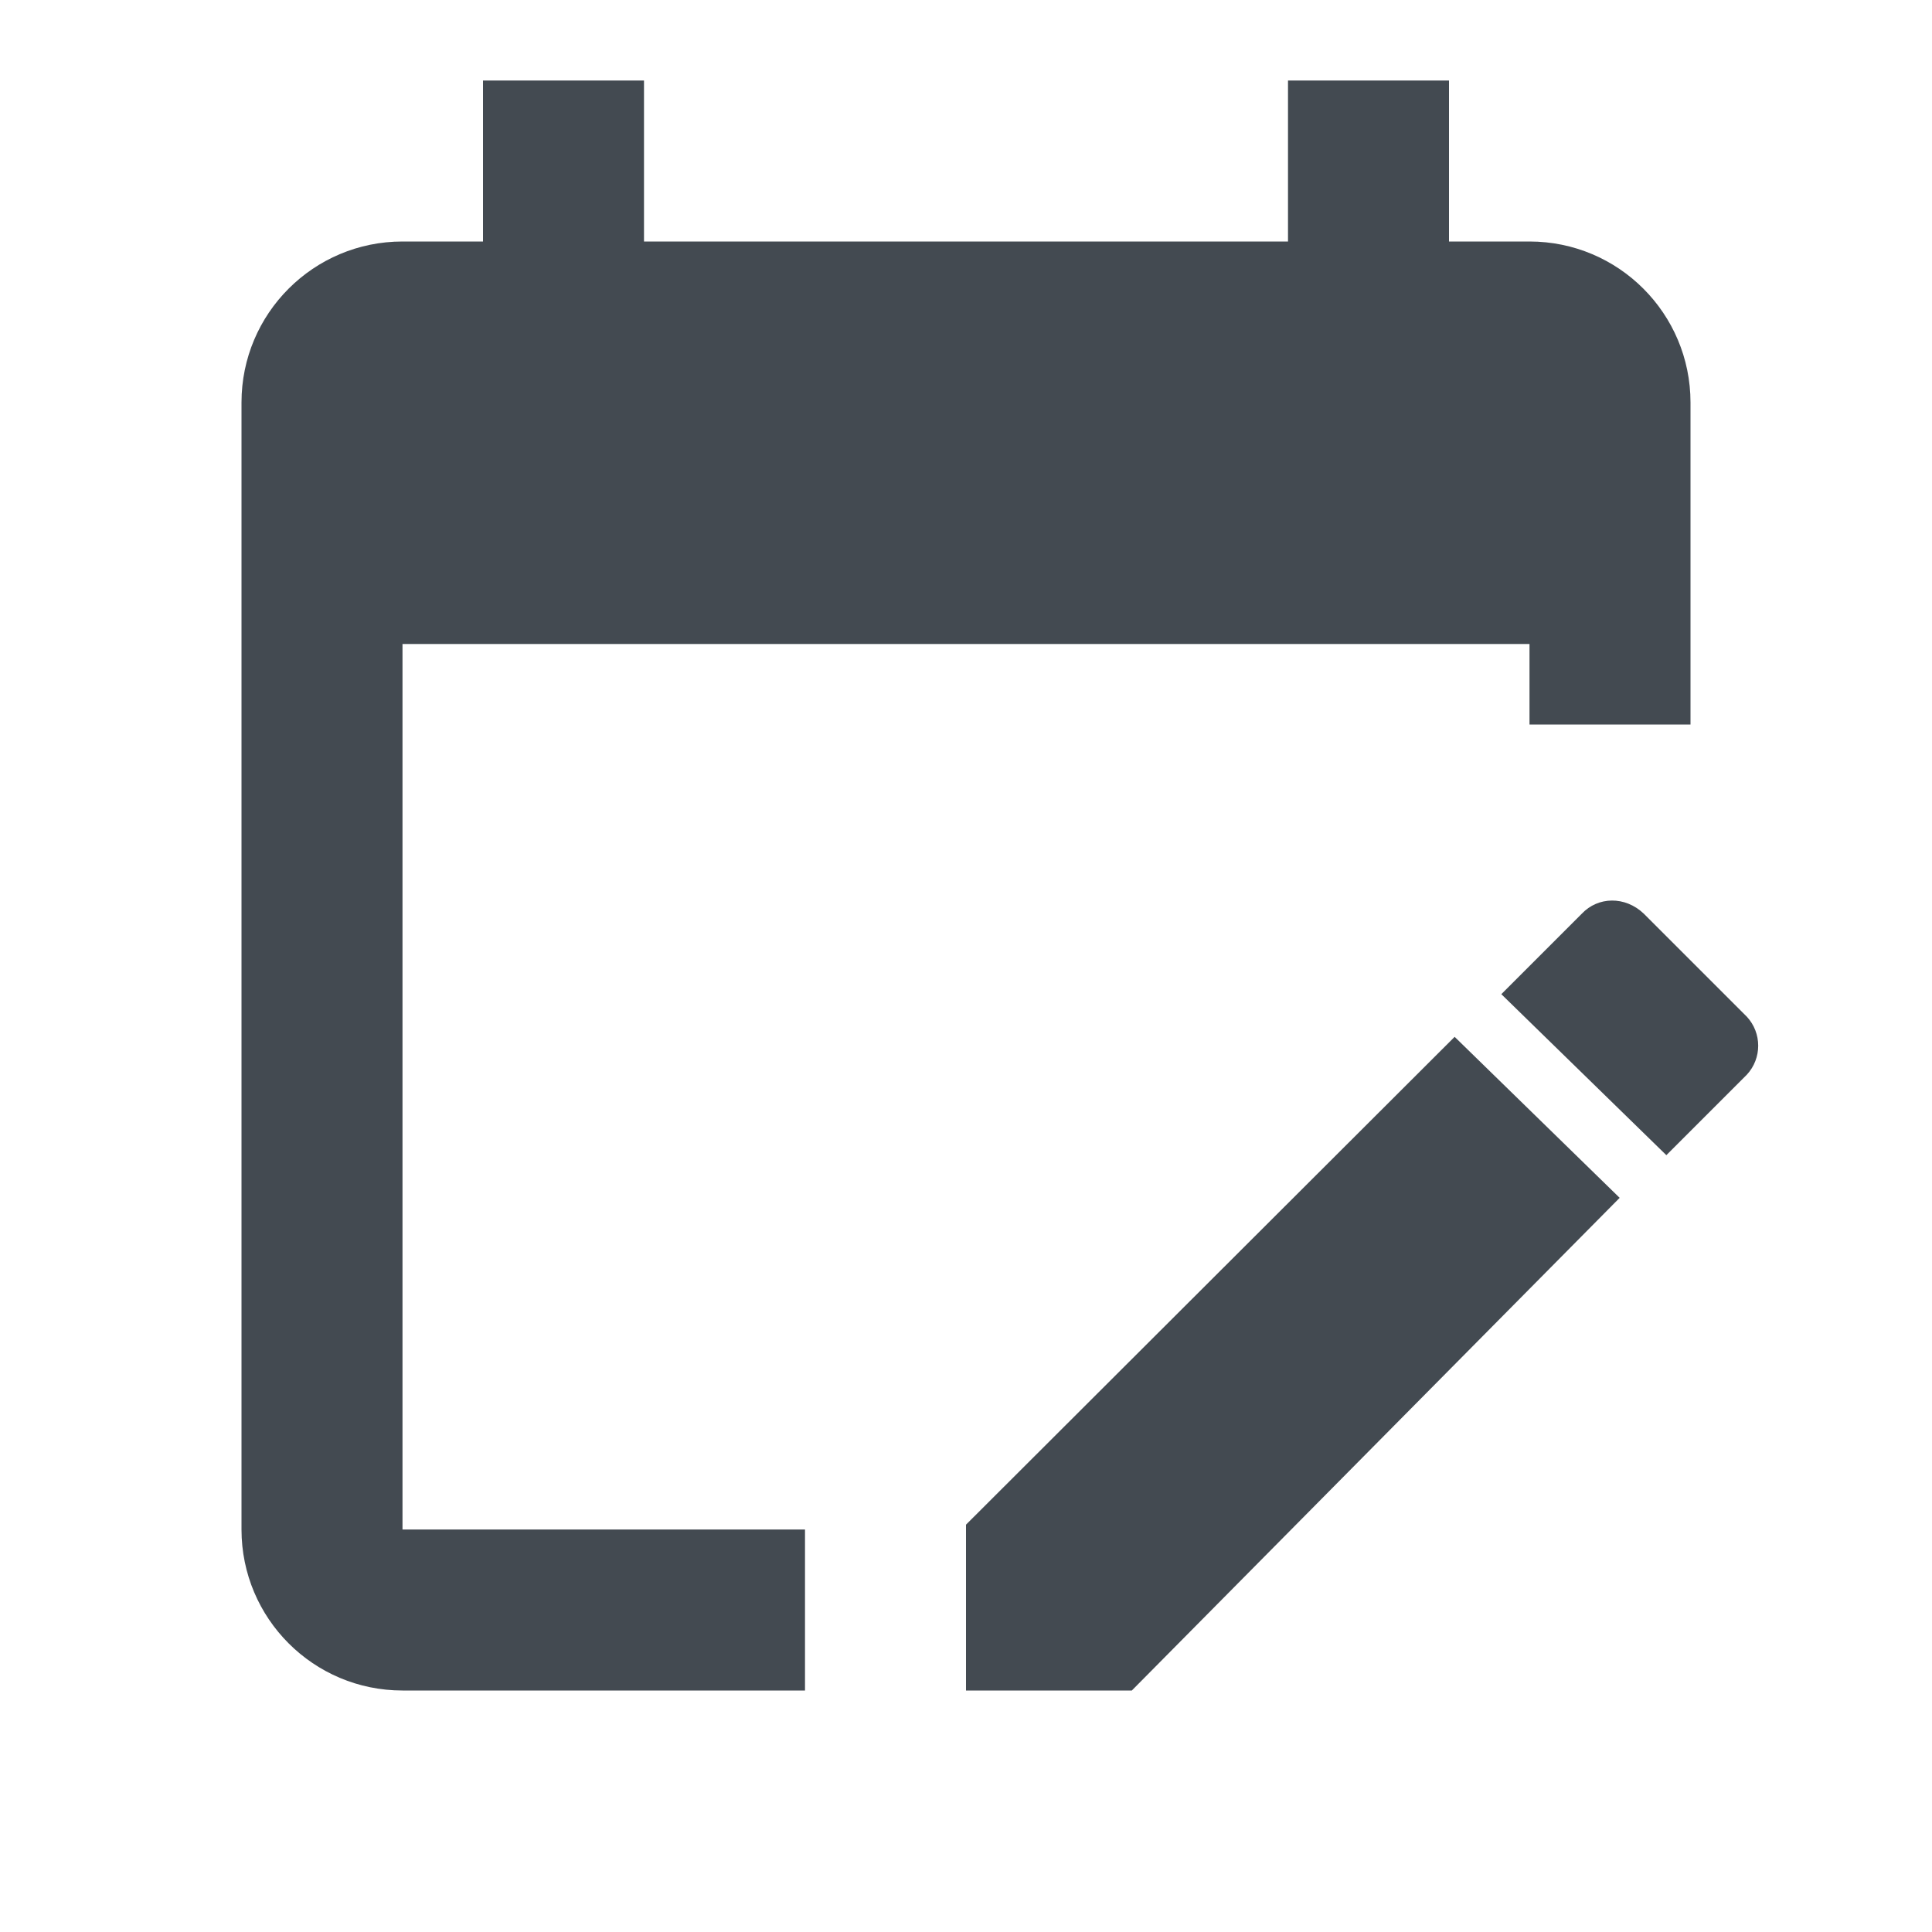 <svg xmlns="http://www.w3.org/2000/svg" width="24" height="24" fill="none" viewBox="0 0 24 24"><path fill="#434A51" d="M19 3H18V1H16V3H8V1H6V3H5C3.895 3 3 3.895 3 5V19C3 20.105 3.895 21 5 21H10V19H5V8H19V9H21V5C21 3.895 20.105 3 19 3ZM21.7 13.35L20.7 14.35L18.65 12.35L19.65 11.35C19.851 11.137 20.187 11.128 20.42 11.35L21.7 12.63C21.888 12.833 21.888 13.147 21.7 13.35ZM12 18.94L18.07 12.88L20.12 14.88L14.06 21H12V18.94Z"/></svg>